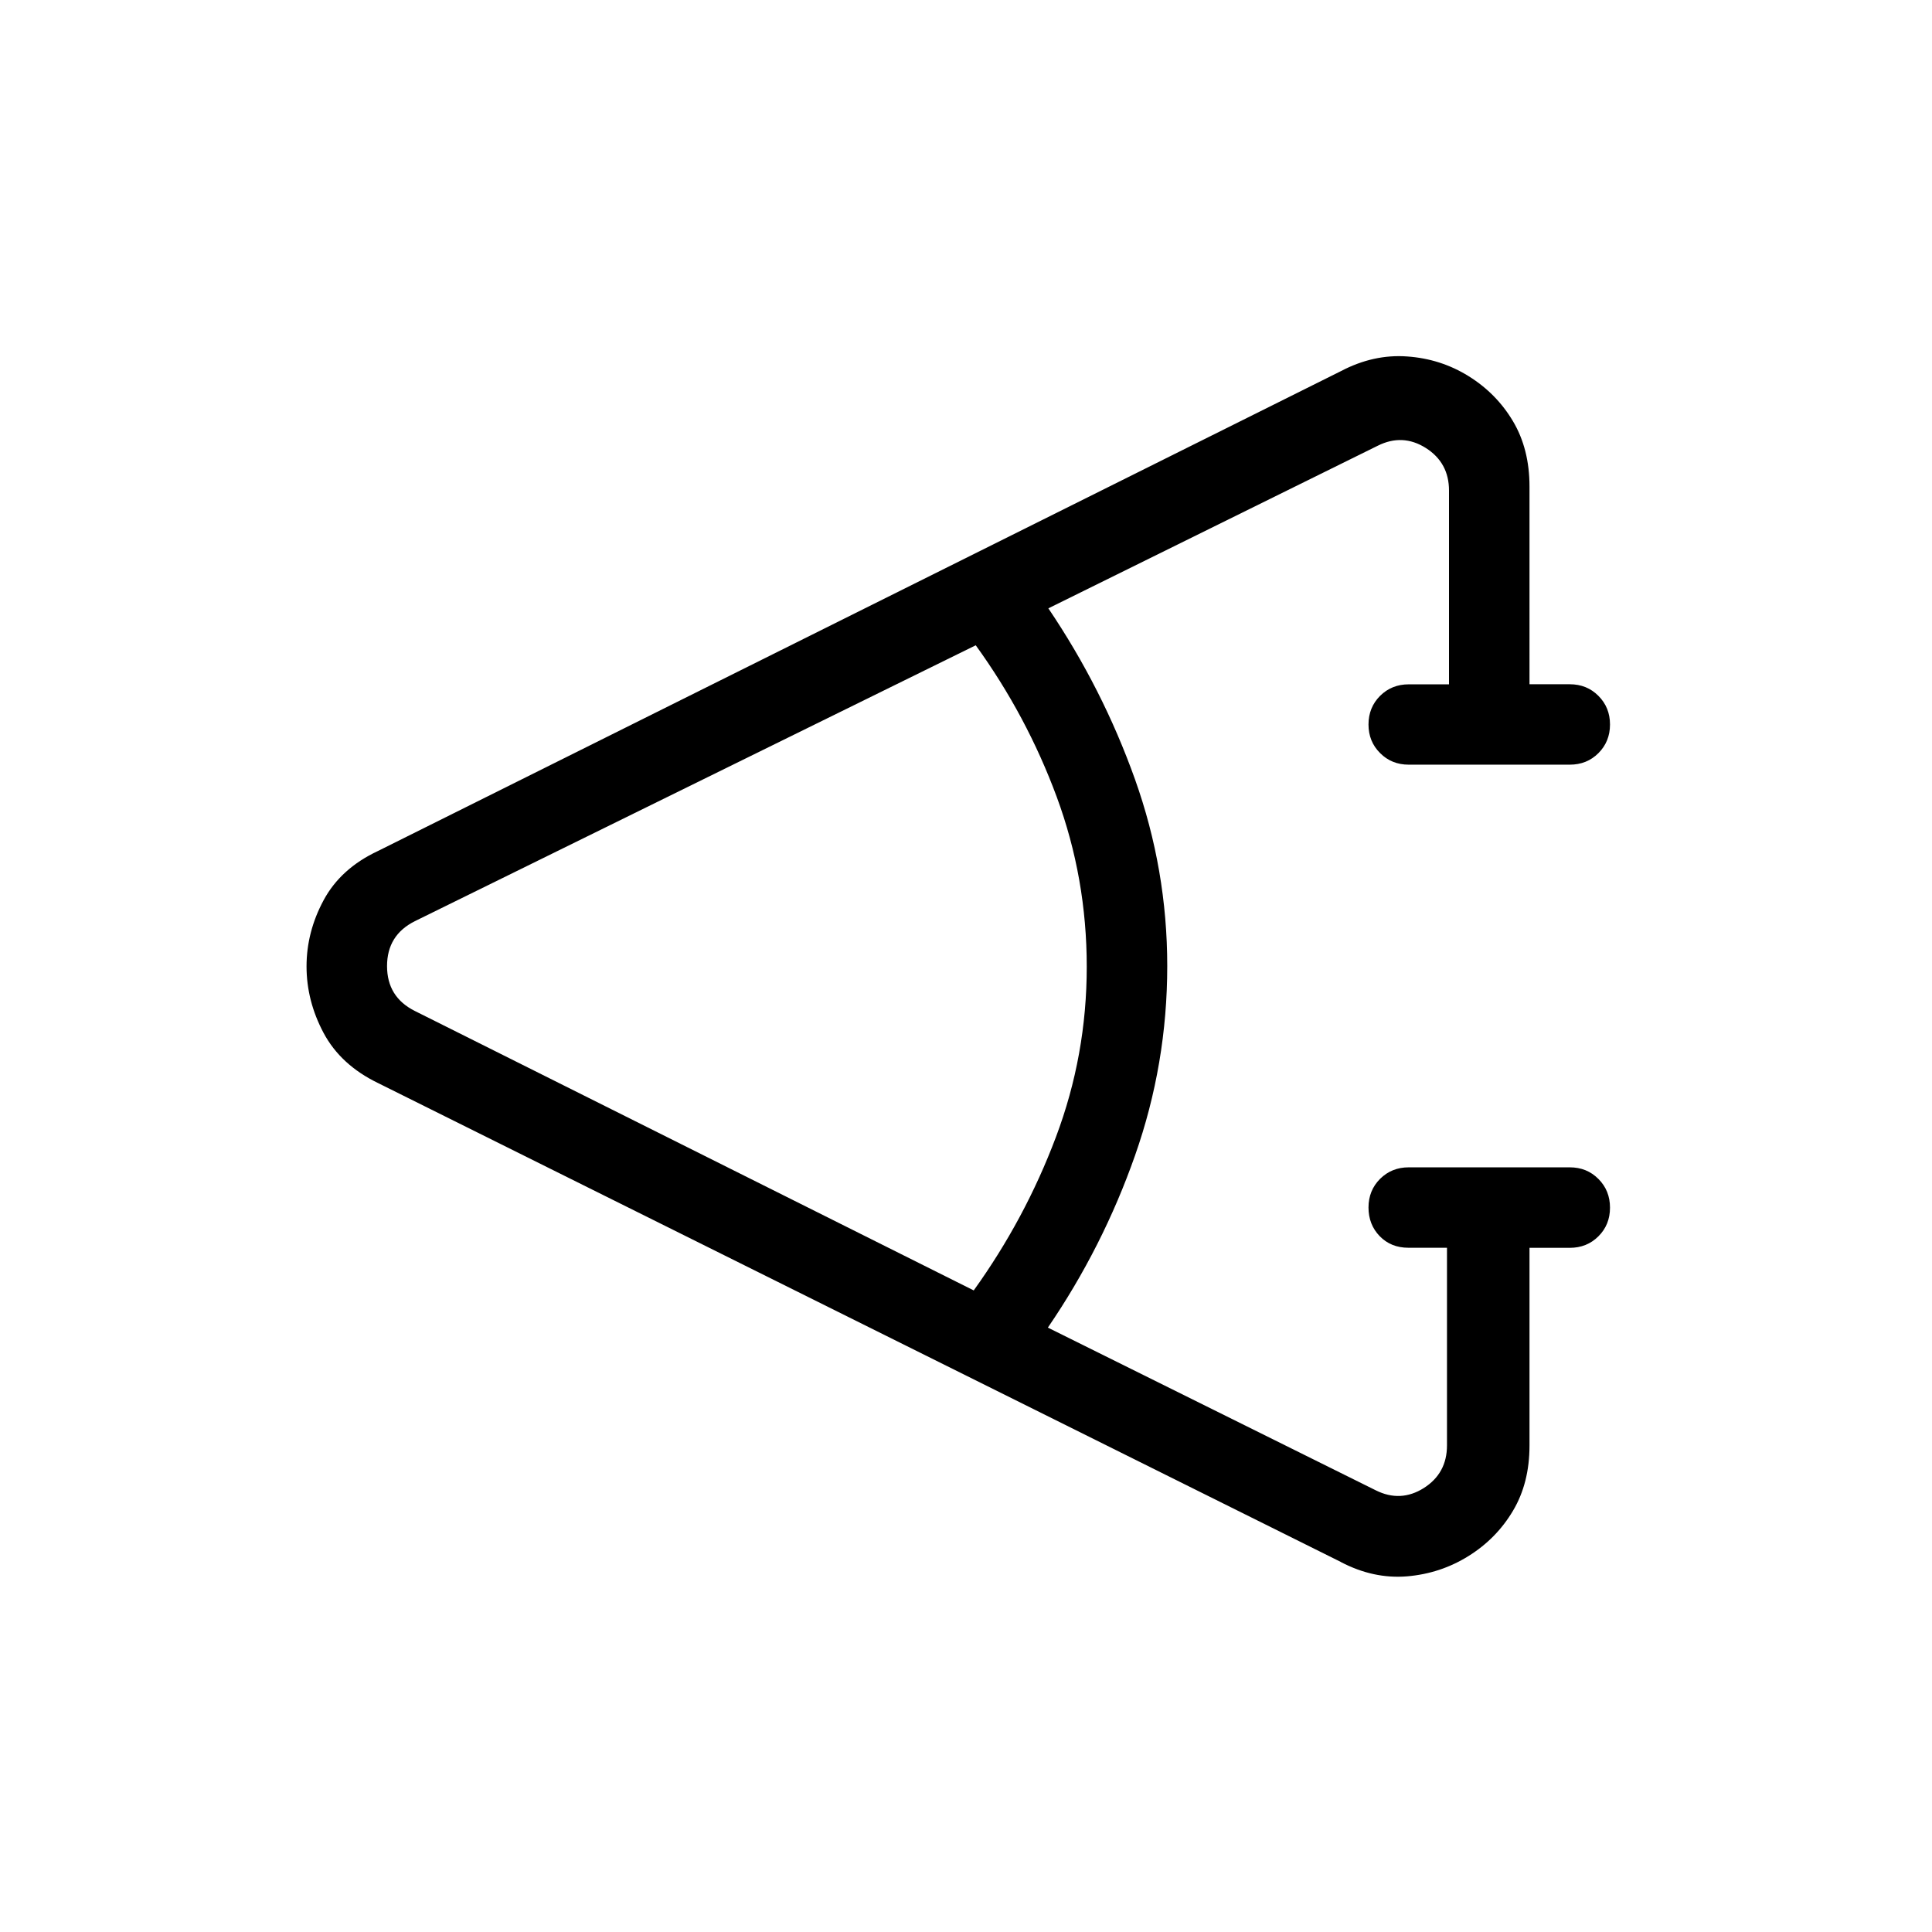 <svg xmlns="http://www.w3.org/2000/svg" width="1em" height="1em" viewBox="0 0 24 24"><path fill="currentColor" d="m16.658 19.404l-11.962-5.95q-.464-.225-.676-.622q-.212-.398-.212-.827q0-.428.212-.822q.212-.395.676-.612L16.658 4.61q.404-.212.821-.182q.418.029.765.245q.346.215.551.56q.205.345.205.811V8.5h.5q.213 0 .356.144Q20 8.788 20 9t-.144.356q-.143.143-.356.143h-2q-.213 0-.356-.144Q17 9.212 17 9t.144-.356q.144-.143.356-.143h.5V6.094q0-.346-.288-.529q-.289-.182-.597-.028l-4.092 2.02q.675.999 1.076 2.123q.401 1.125.401 2.32q0 1.217-.401 2.356q-.4 1.138-1.082 2.136l4.073 2.021q.308.154.597-.028q.288-.183.288-.53V15.5h-.48q-.216 0-.356-.144Q17 15.212 17 15t.144-.356q.144-.143.356-.143h2q.213 0 .356.144q.144.144.144.357t-.144.356q-.143.143-.356.143H19v2.456q0 .466-.205.81q-.205.346-.553.563q-.348.217-.764.252q-.416.034-.82-.177m-4.562-3.375q.639-.889 1.021-1.905q.383-1.016.383-2.116t-.373-2.11q-.373-1.008-1.006-1.883l-6.967 3.427q-.346.173-.346.558t.346.558z"/></svg>